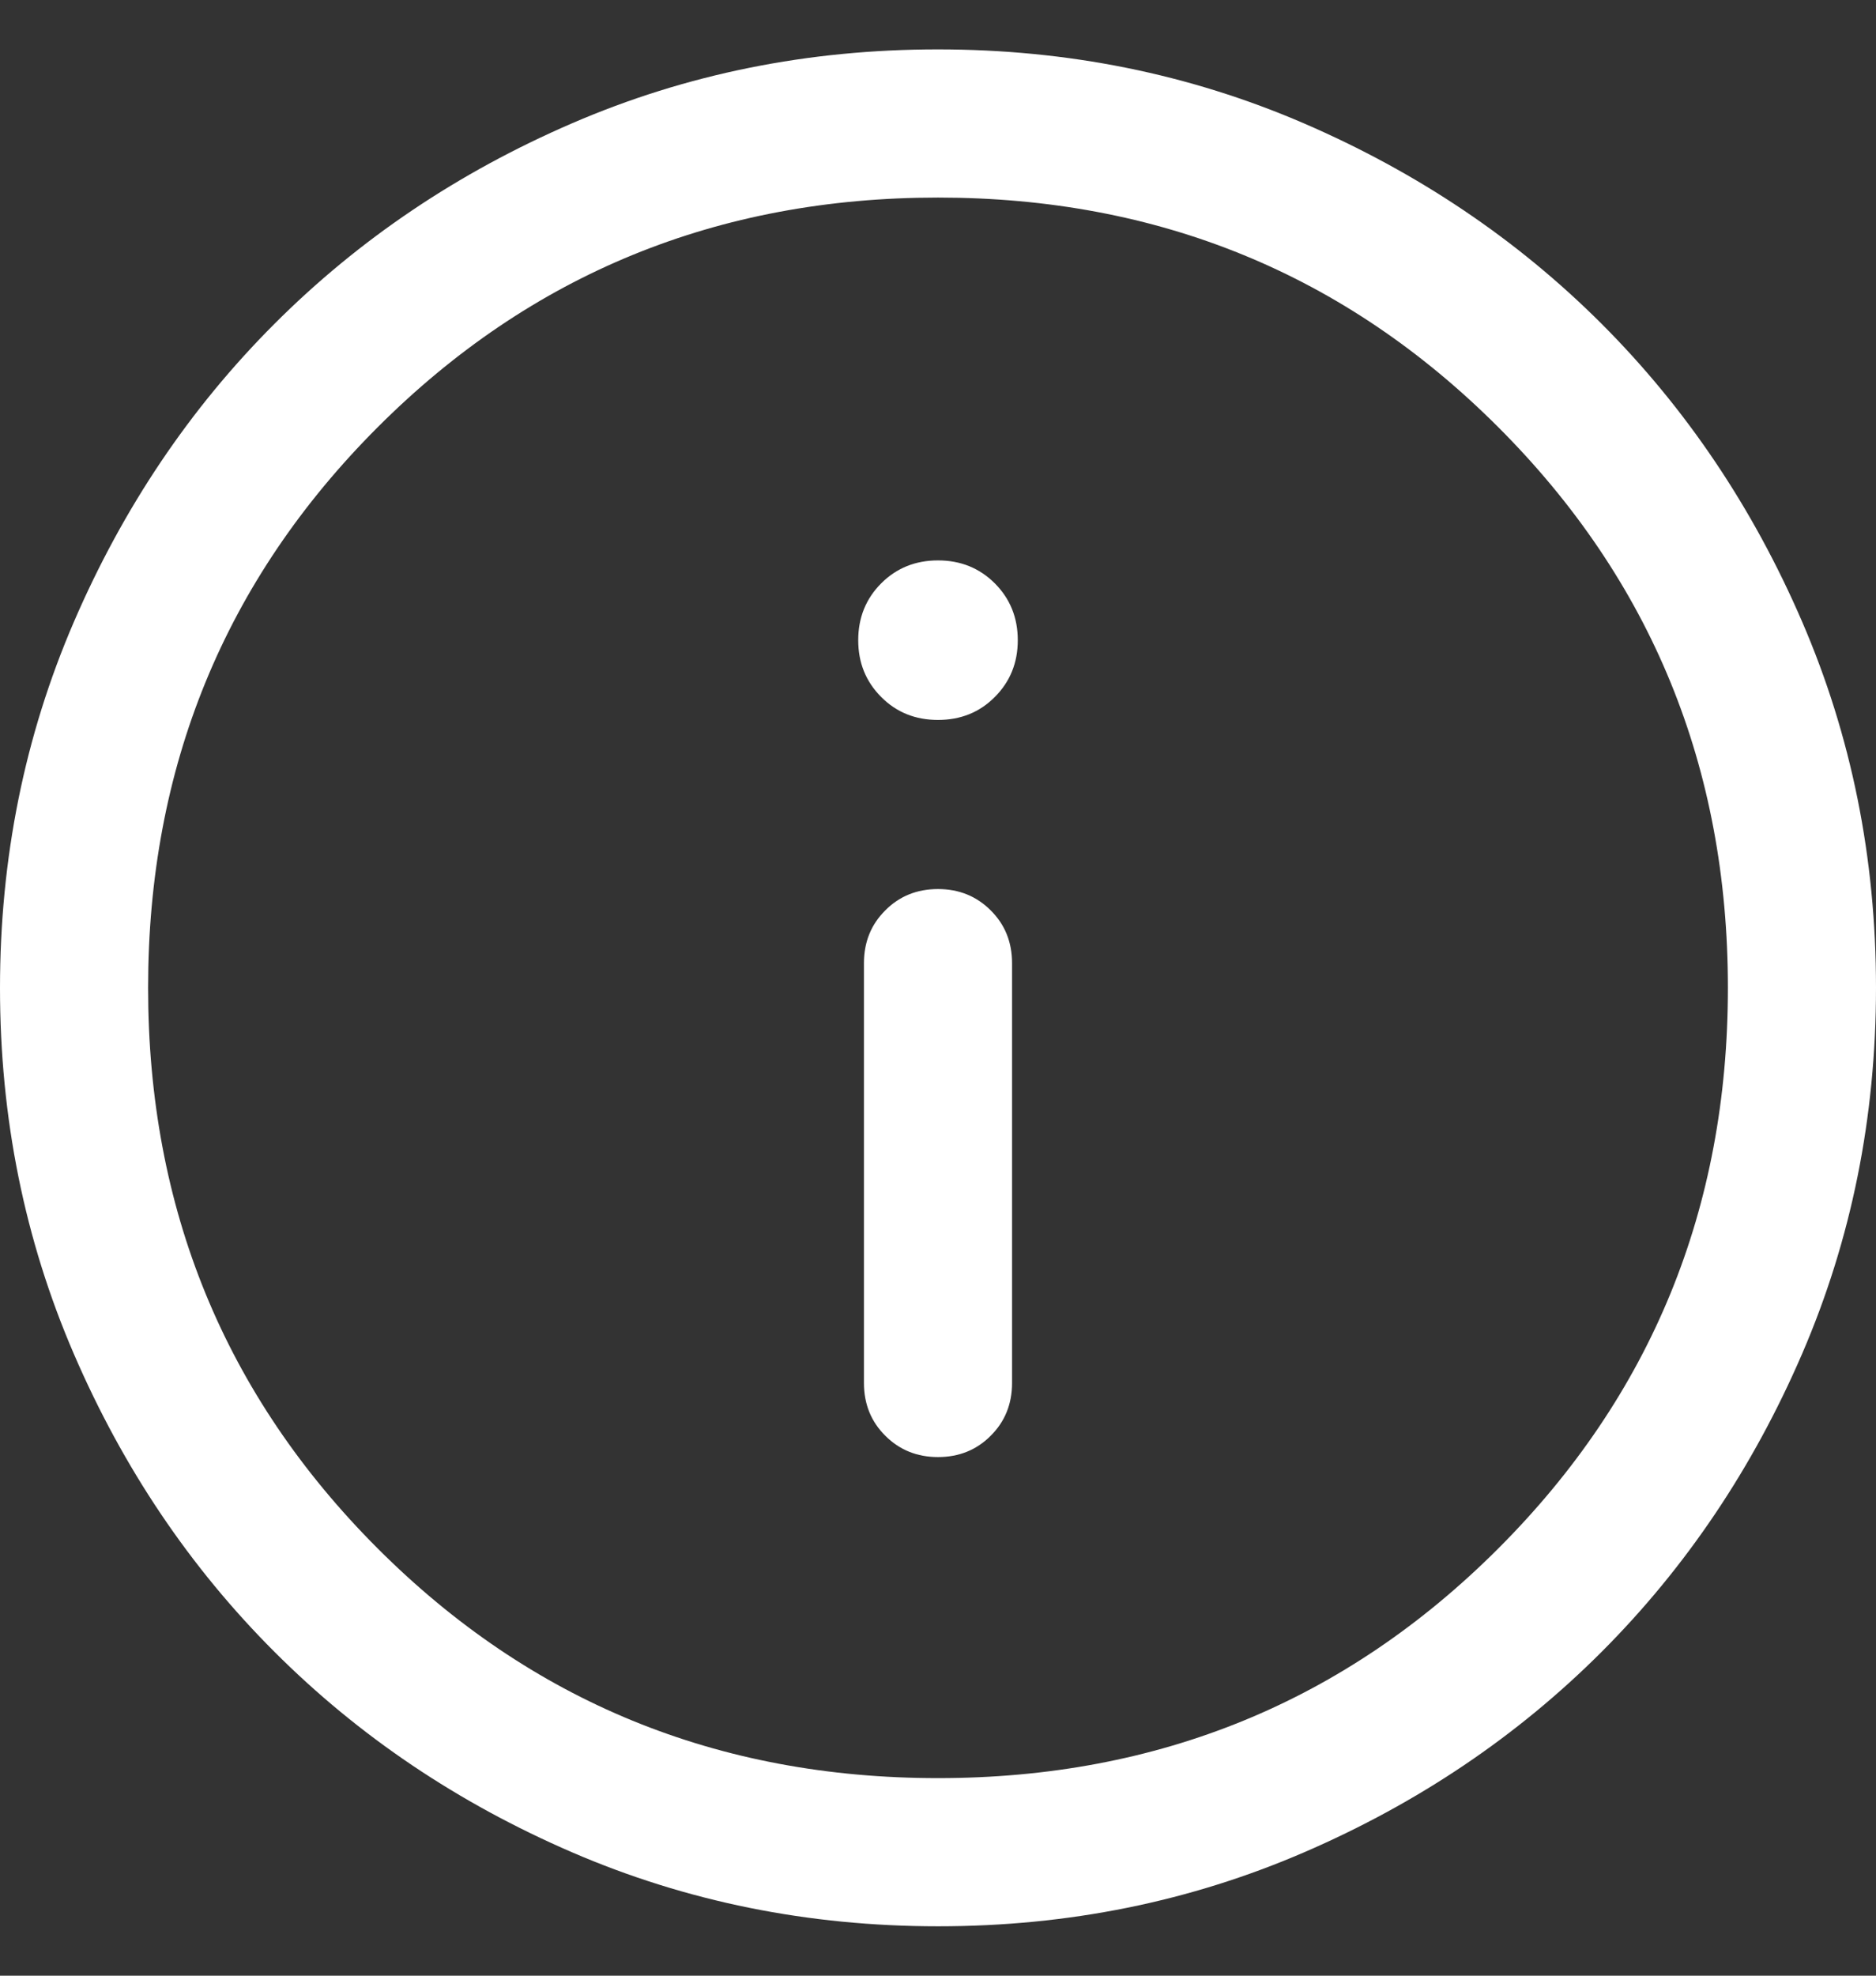 <svg width="19" height="20" viewBox="0 0 19 20" fill="none" xmlns="http://www.w3.org/2000/svg">
<rect x="0" y="0" width="19" height="20" fill="#333333" stroke="none"/>
<path d="M9.5 14.75C9.713 14.75 9.891 14.678 10.034 14.534C10.178 14.391 10.25 14.213 10.25 14V9.75C10.25 9.537 10.178 9.359 10.034 9.216C9.89 9.072 9.712 9 9.5 9C9.287 9 9.109 9.072 8.966 9.216C8.822 9.359 8.75 9.537 8.75 9.75V14C8.75 14.213 8.822 14.391 8.966 14.534C9.11 14.678 9.288 14.75 9.5 14.75ZM9.5 7.288C9.729 7.288 9.921 7.211 10.075 7.056C10.23 6.901 10.308 6.71 10.308 6.481C10.308 6.252 10.23 6.06 10.075 5.905C9.921 5.751 9.729 5.673 9.5 5.673C9.271 5.673 9.079 5.751 8.925 5.905C8.77 6.06 8.692 6.252 8.692 6.481C8.692 6.71 8.77 6.901 8.925 7.056C9.079 7.211 9.271 7.288 9.5 7.288ZM9.502 19.5C8.188 19.5 6.953 19.251 5.796 18.752C4.64 18.253 3.635 17.577 2.78 16.722C1.924 15.867 1.247 14.862 0.748 13.706C0.249 12.55 0 11.316 0 10.002C0 8.688 0.249 7.453 0.748 6.296C1.247 5.14 1.923 4.135 2.778 3.28C3.633 2.424 4.638 1.747 5.794 1.248C6.95 0.749 8.184 0.5 9.498 0.5C10.812 0.5 12.047 0.749 13.204 1.248C14.36 1.747 15.365 2.423 16.221 3.278C17.076 4.133 17.753 5.138 18.252 6.294C18.751 7.45 19 8.684 19 9.998C19 11.312 18.751 12.547 18.252 13.704C17.753 14.86 17.077 15.865 16.222 16.721C15.367 17.576 14.362 18.253 13.206 18.752C12.05 19.251 10.816 19.5 9.502 19.5ZM9.5 18C11.733 18 13.625 17.225 15.175 15.675C16.725 14.125 17.5 12.233 17.5 10C17.5 7.767 16.725 5.875 15.175 4.325C13.625 2.775 11.733 2 9.5 2C7.267 2 5.375 2.775 3.825 4.325C2.275 5.875 1.5 7.767 1.5 10C1.5 12.233 2.275 14.125 3.825 15.675C5.375 17.225 7.267 18 9.5 18Z" fill="white"/>
</svg>
